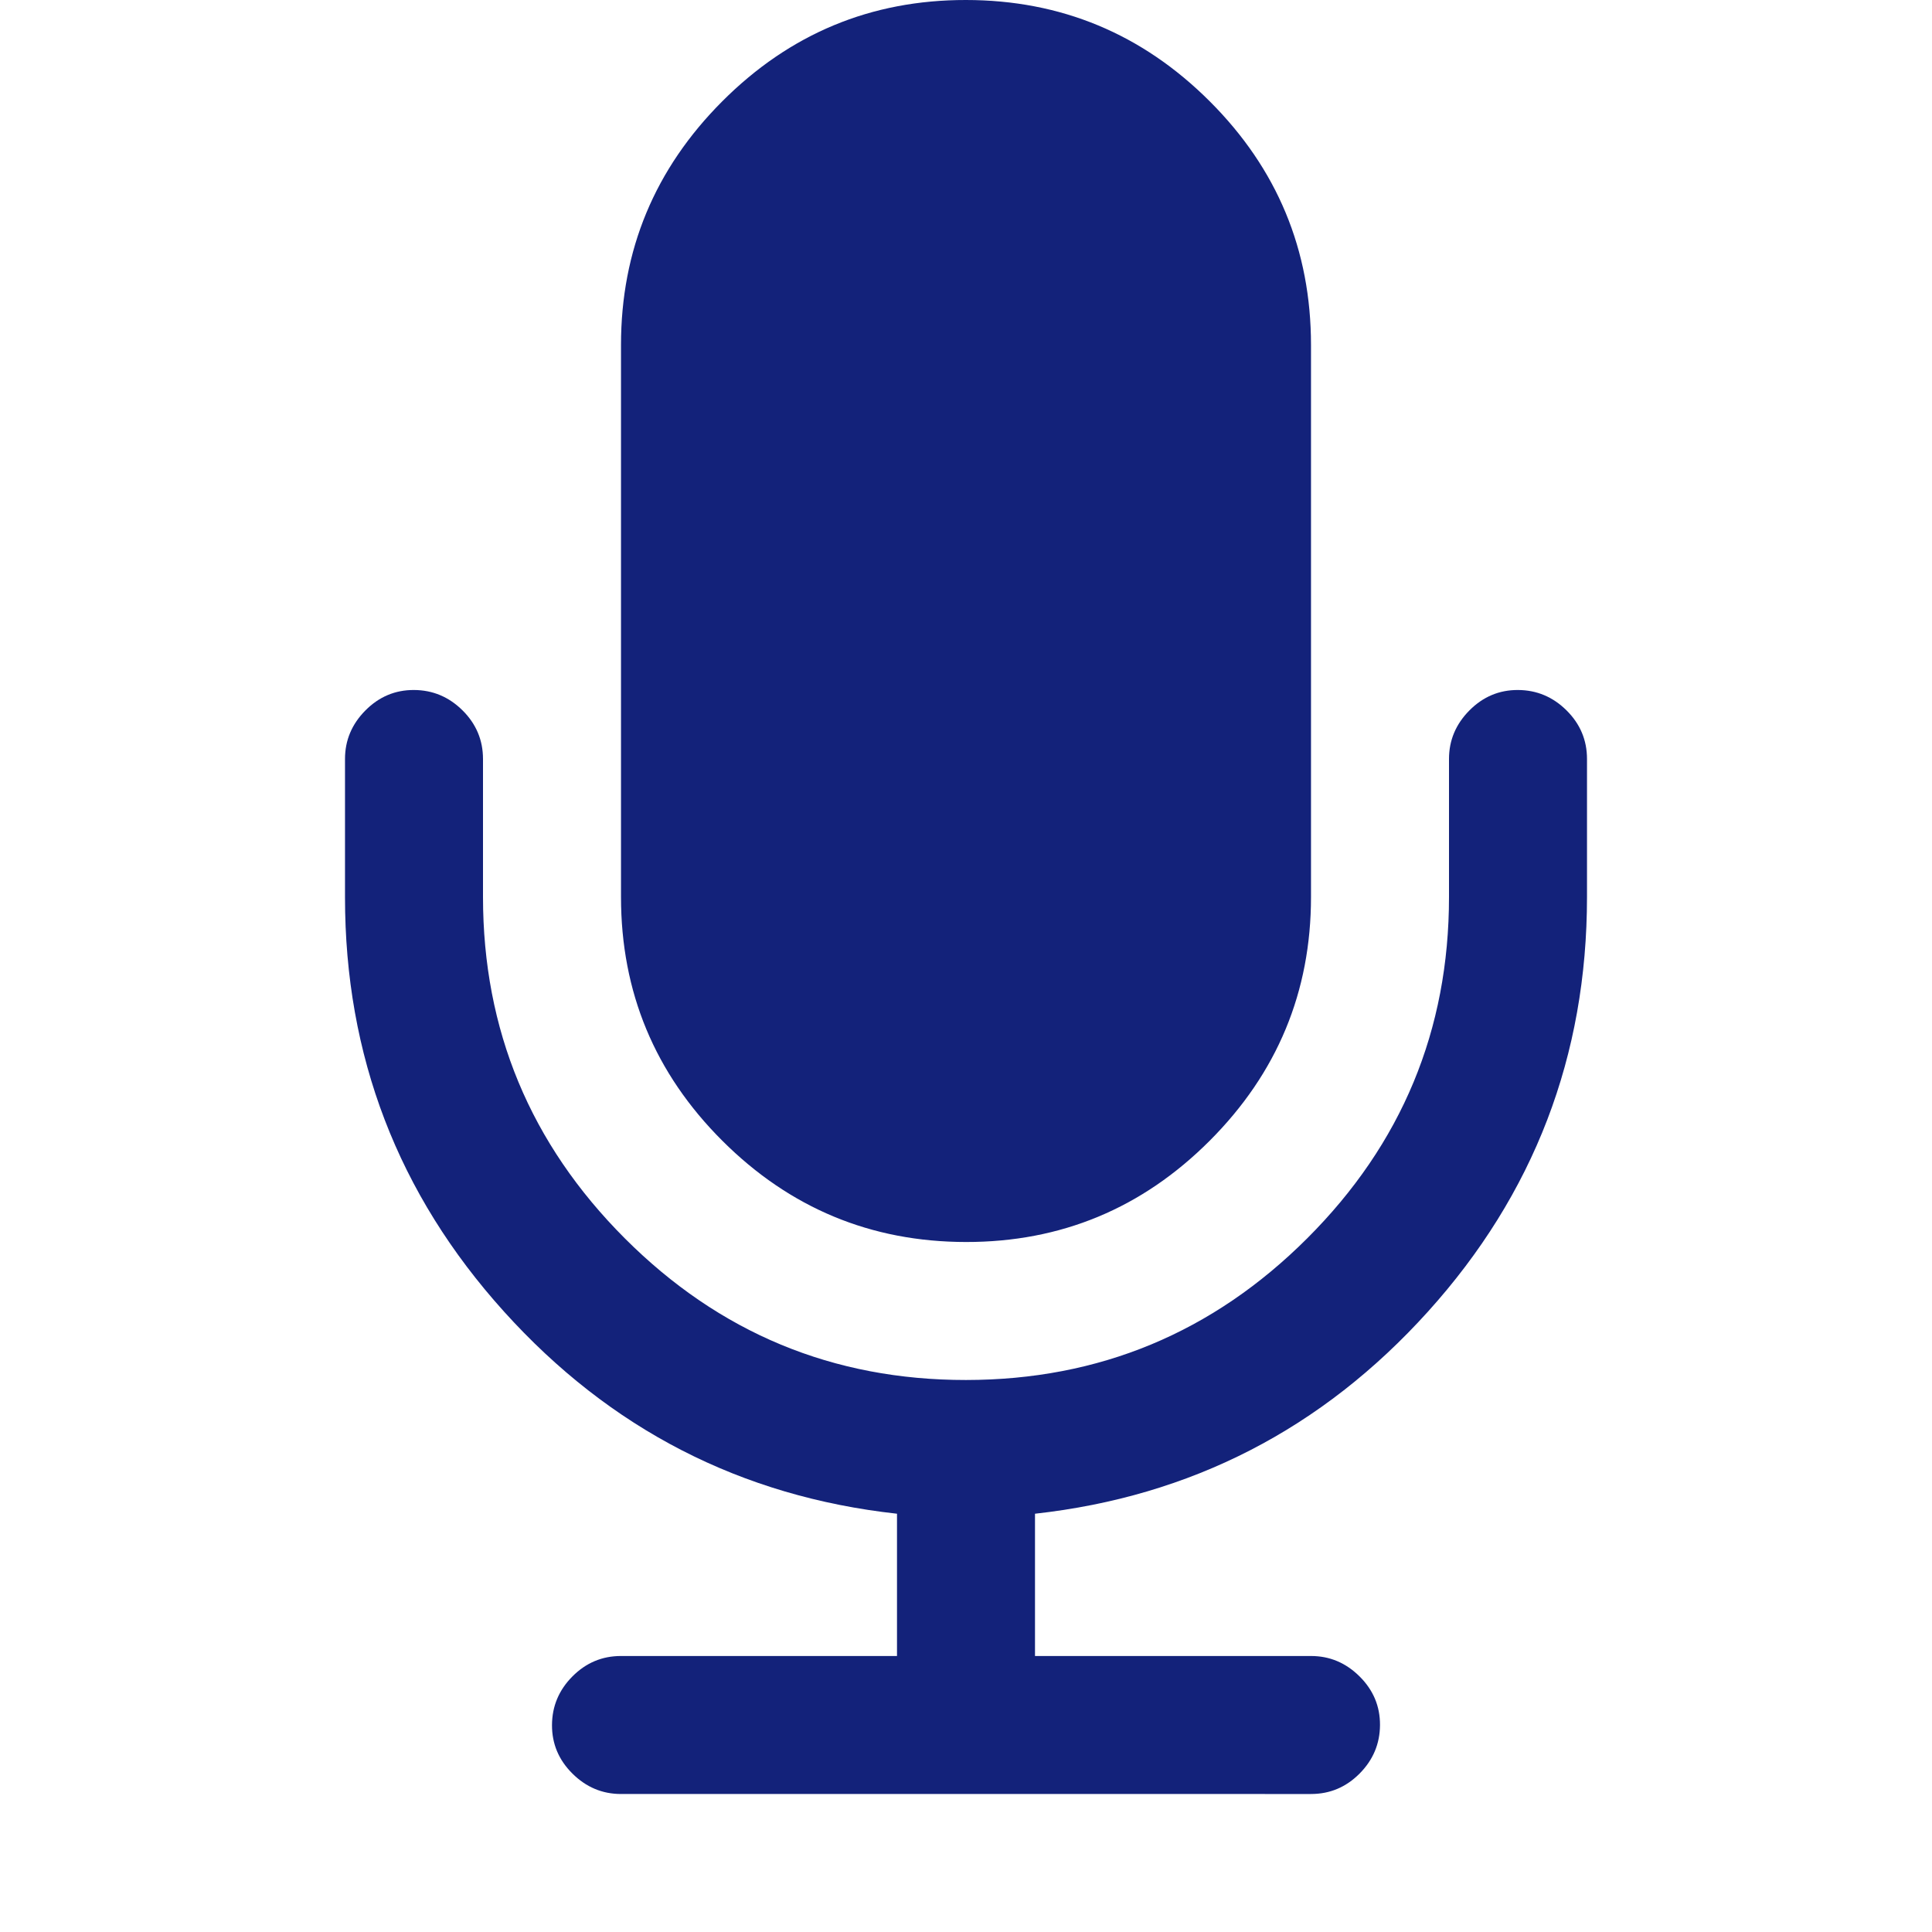 <?xml version="1.0" standalone="no"?><!DOCTYPE svg PUBLIC "-//W3C//DTD SVG 1.1//EN" "http://www.w3.org/Graphics/SVG/1.1/DTD/svg11.dtd"><svg t="1594022328485" class="icon" viewBox="0 0 1024 1024" version="1.1" xmlns="http://www.w3.org/2000/svg" p-id="4332" xmlns:xlink="http://www.w3.org/1999/xlink" width="200" height="200"><defs><style type="text/css"></style></defs><path d="M841.143 402.286v73.143q0 126.317-84.26 219.72T548.57 802.305v75.41h146.286q14.848 0 25.746 10.825t10.826 25.747-10.826 25.746-25.746 10.825H329.143q-14.848 0-25.746-10.825t-10.826-25.746 10.826-25.747 25.746-10.825h146.286v-75.41Q351.45 788.626 267.118 695.15t-84.26-219.721v-73.143q0-14.848 10.824-25.747t25.747-10.825 25.746 10.825T256 402.286v73.143q0 105.691 75.118 180.882T512 731.429t180.882-75.118T768 475.429v-73.143q0-14.848 10.825-25.747t25.746-10.825 25.747 10.825 10.825 25.747zM694.857 182.857V475.43q0 75.41-53.687 129.17T512 658.286t-129.17-53.687-53.687-129.17V182.857q0-75.41 53.687-129.17T512 0t129.17 53.687 53.687 129.17z" p-id="4333" fill="#13227a"></path></svg>